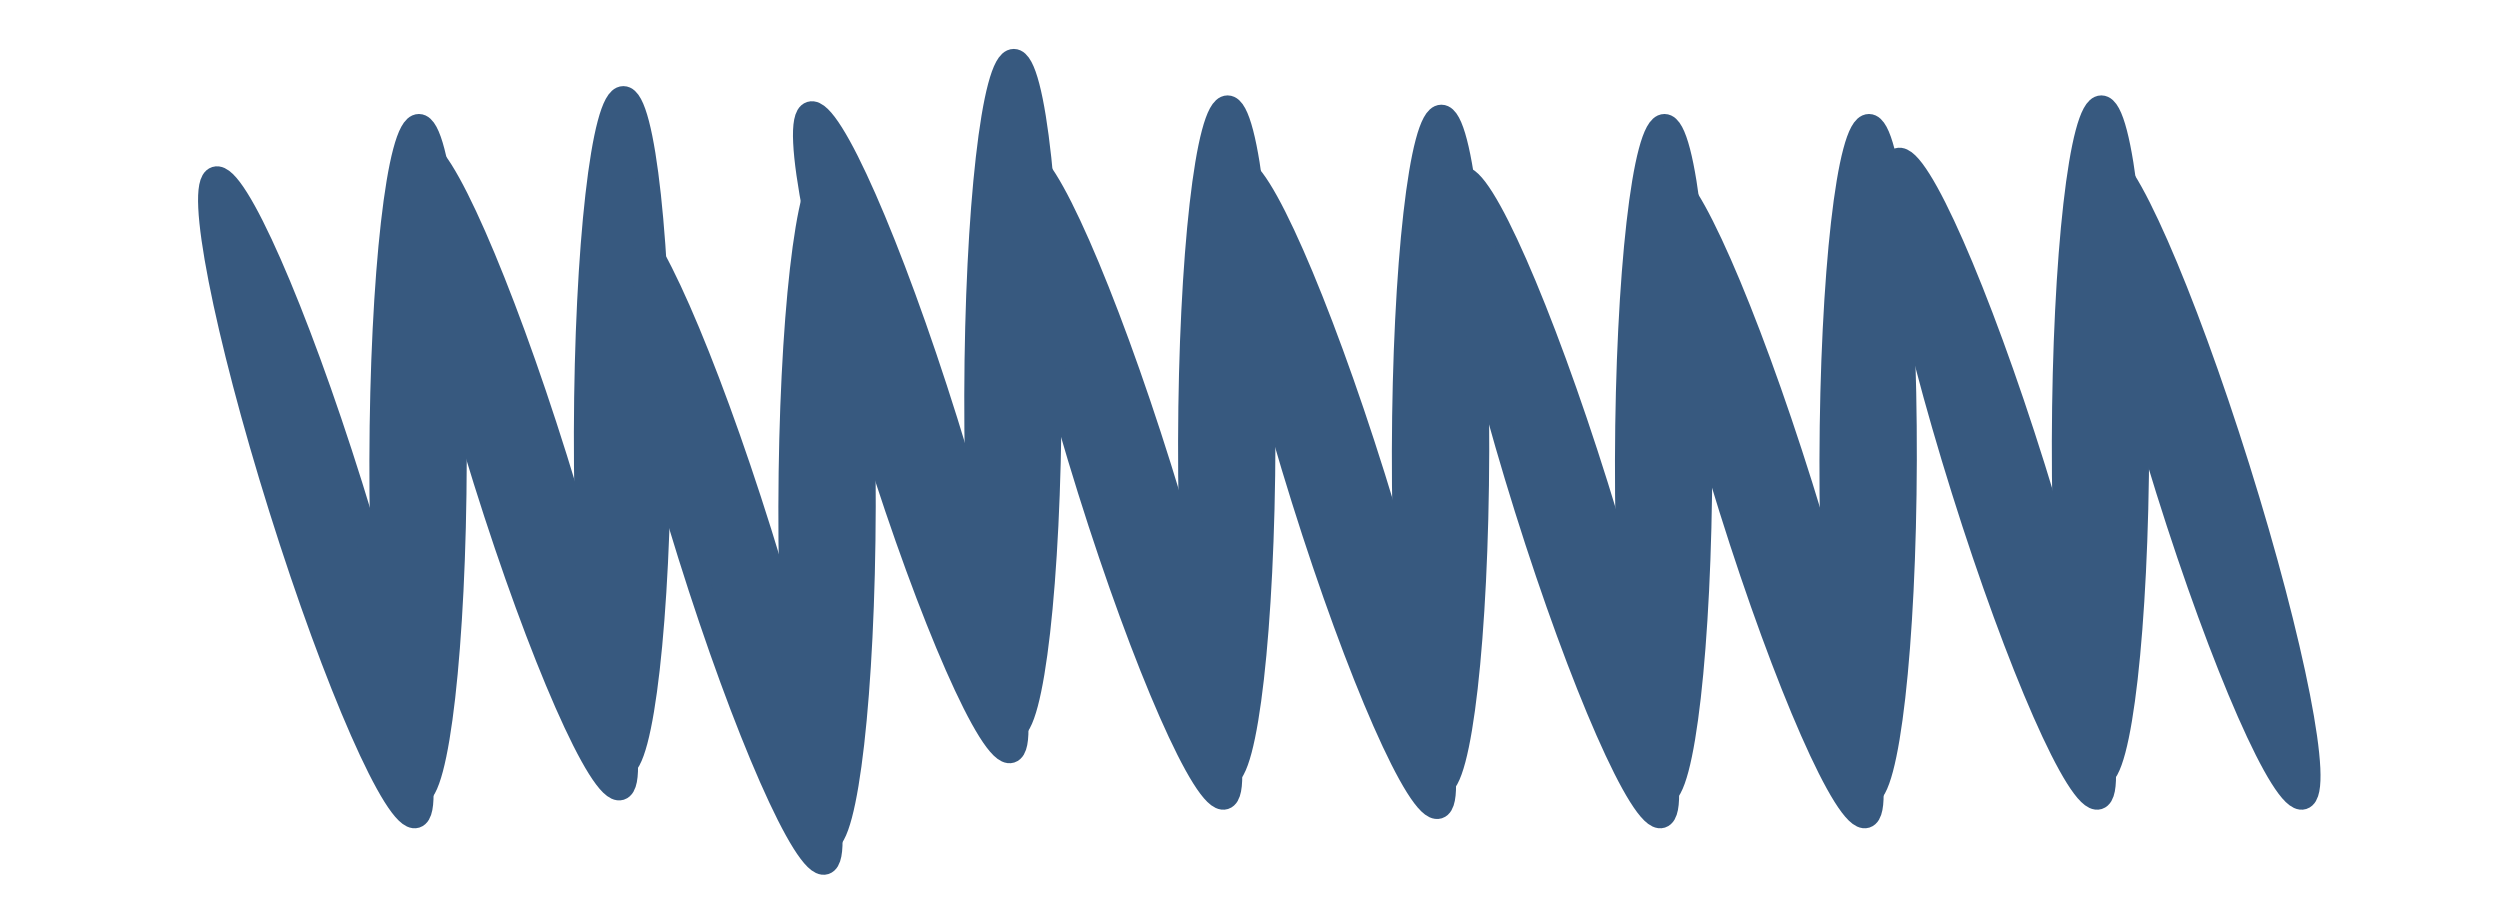 <svg width="163" height="60" xmlns="http://www.w3.org/2000/svg">
 <!-- Created with Method Draw - http://github.com/duopixel/Method-Draw/ -->

 <g>
  <title>background</title>
  <rect fill="none" id="canvas_background" height="62" width="165" y="-1" x="-1"/>
  <g display="none" overflow="visible" y="0" x="0" height="100%" width="100%" id="canvasGrid">
   <rect fill="url(#gridpattern)" stroke-width="0" y="0" x="0" height="100%" width="100%"/>
  </g>
 </g>
 <g>
  <title>Layer 1</title>
  <ellipse transform="rotate(-17.41 20.591,32.424) " stroke="#37597f" ry="21.818" rx="2.424" id="svg_91" cy="32.424" cx="20.591" stroke-width="1.5" fill="#37597f"/>
  <ellipse stroke="#37597f" transform="rotate(0.143 27.258,30) " ry="21.818" rx="2.424" id="svg_92" cy="30" cx="27.258" stroke-width="1.5" fill="#37597f"/>
  <ellipse transform="rotate(-17.41 33.924,30.606) " stroke="#37597f" ry="21.818" rx="2.424" id="svg_99" cy="30.606" cx="33.924" stroke-width="1.5" fill="#37597f"/>
  <ellipse stroke="#37597f" transform="rotate(0.143 40.591,28.182) " ry="21.818" rx="2.424" id="svg_100" cy="28.182" cx="40.591" stroke-width="1.5" fill="#37597f"/>
  <ellipse transform="rotate(-17.41 47.258,35.455) " stroke="#37597f" ry="21.818" rx="2.424" id="svg_101" cy="35.455" cx="47.258" stroke-width="1.5" fill="#37597f"/>
  <ellipse stroke="#37597f" transform="rotate(0.143 53.924,33.03) " ry="21.818" rx="2.424" id="svg_102" cy="33.03" cx="53.924" stroke-width="1.5" fill="#37597f"/>
  <ellipse transform="rotate(-17.41 59.379,28.182) " stroke="#37597f" ry="21.818" rx="2.424" id="svg_103" cy="28.182" cx="59.379" stroke-width="1.5" fill="#37597f"/>
  <ellipse stroke="#37597f" transform="rotate(0.143 66.045,25.758) " ry="21.818" rx="2.424" id="svg_104" cy="25.758" cx="66.045" stroke-width="1.5" fill="#37597f"/>
  <ellipse transform="rotate(-17.41 73.318,31.212) " stroke="#37597f" ry="21.818" rx="2.424" id="svg_105" cy="31.212" cx="73.318" stroke-width="1.5" fill="#37597f"/>
  <ellipse stroke="#37597f" transform="rotate(0.143 79.985,28.788) " ry="21.818" rx="2.424" id="svg_106" cy="28.788" cx="79.985" stroke-width="1.5" fill="#37597f"/>
  <ellipse transform="rotate(-17.41 87.258,31.818) " stroke="#37597f" ry="21.818" rx="2.424" id="svg_107" cy="31.818" cx="87.258" stroke-width="1.5" fill="#37597f"/>
  <ellipse stroke="#37597f" transform="rotate(0.143 93.924,29.394) " ry="21.818" rx="2.424" id="svg_108" cy="29.394" cx="93.924" stroke-width="1.5" fill="#37597f"/>
  <ellipse transform="rotate(-17.41 101.803,32.424) " stroke="#37597f" ry="21.818" rx="2.424" id="svg_109" cy="32.424" cx="101.803" stroke-width="1.5" fill="#37597f"/>
  <ellipse stroke="#37597f" transform="rotate(0.143 108.47,30) " ry="21.818" rx="2.424" id="svg_110" cy="30" cx="108.47" stroke-width="1.5" fill="#37597f"/>
  <ellipse transform="rotate(-17.41 115.136,32.424) " stroke="#37597f" ry="21.818" rx="2.424" id="svg_111" cy="32.424" cx="115.136" stroke-width="1.5" fill="#37597f"/>
  <ellipse stroke="#37597f" transform="rotate(0.143 121.803,30) " ry="21.818" rx="2.424" id="svg_112" cy="30" cx="121.803" stroke-width="1.5" fill="#37597f"/>
  <ellipse transform="rotate(-17.41 130.288,31.212) " stroke="#37597f" ry="21.818" rx="2.424" id="svg_113" cy="31.212" cx="130.288" stroke-width="1.5" fill="#37597f"/>
  <ellipse stroke="#37597f" transform="rotate(0.143 136.954,28.788) " ry="21.818" rx="2.424" id="svg_114" cy="28.788" cx="136.954" stroke-width="1.5" fill="#37597f"/>
  <ellipse transform="rotate(-17.41 143.621,31.212) " stroke="#37597f" ry="21.818" rx="2.424" id="svg_115" cy="31.212" cx="143.621" stroke-width="1.5" fill="#37597f"/>
 </g>
</svg>